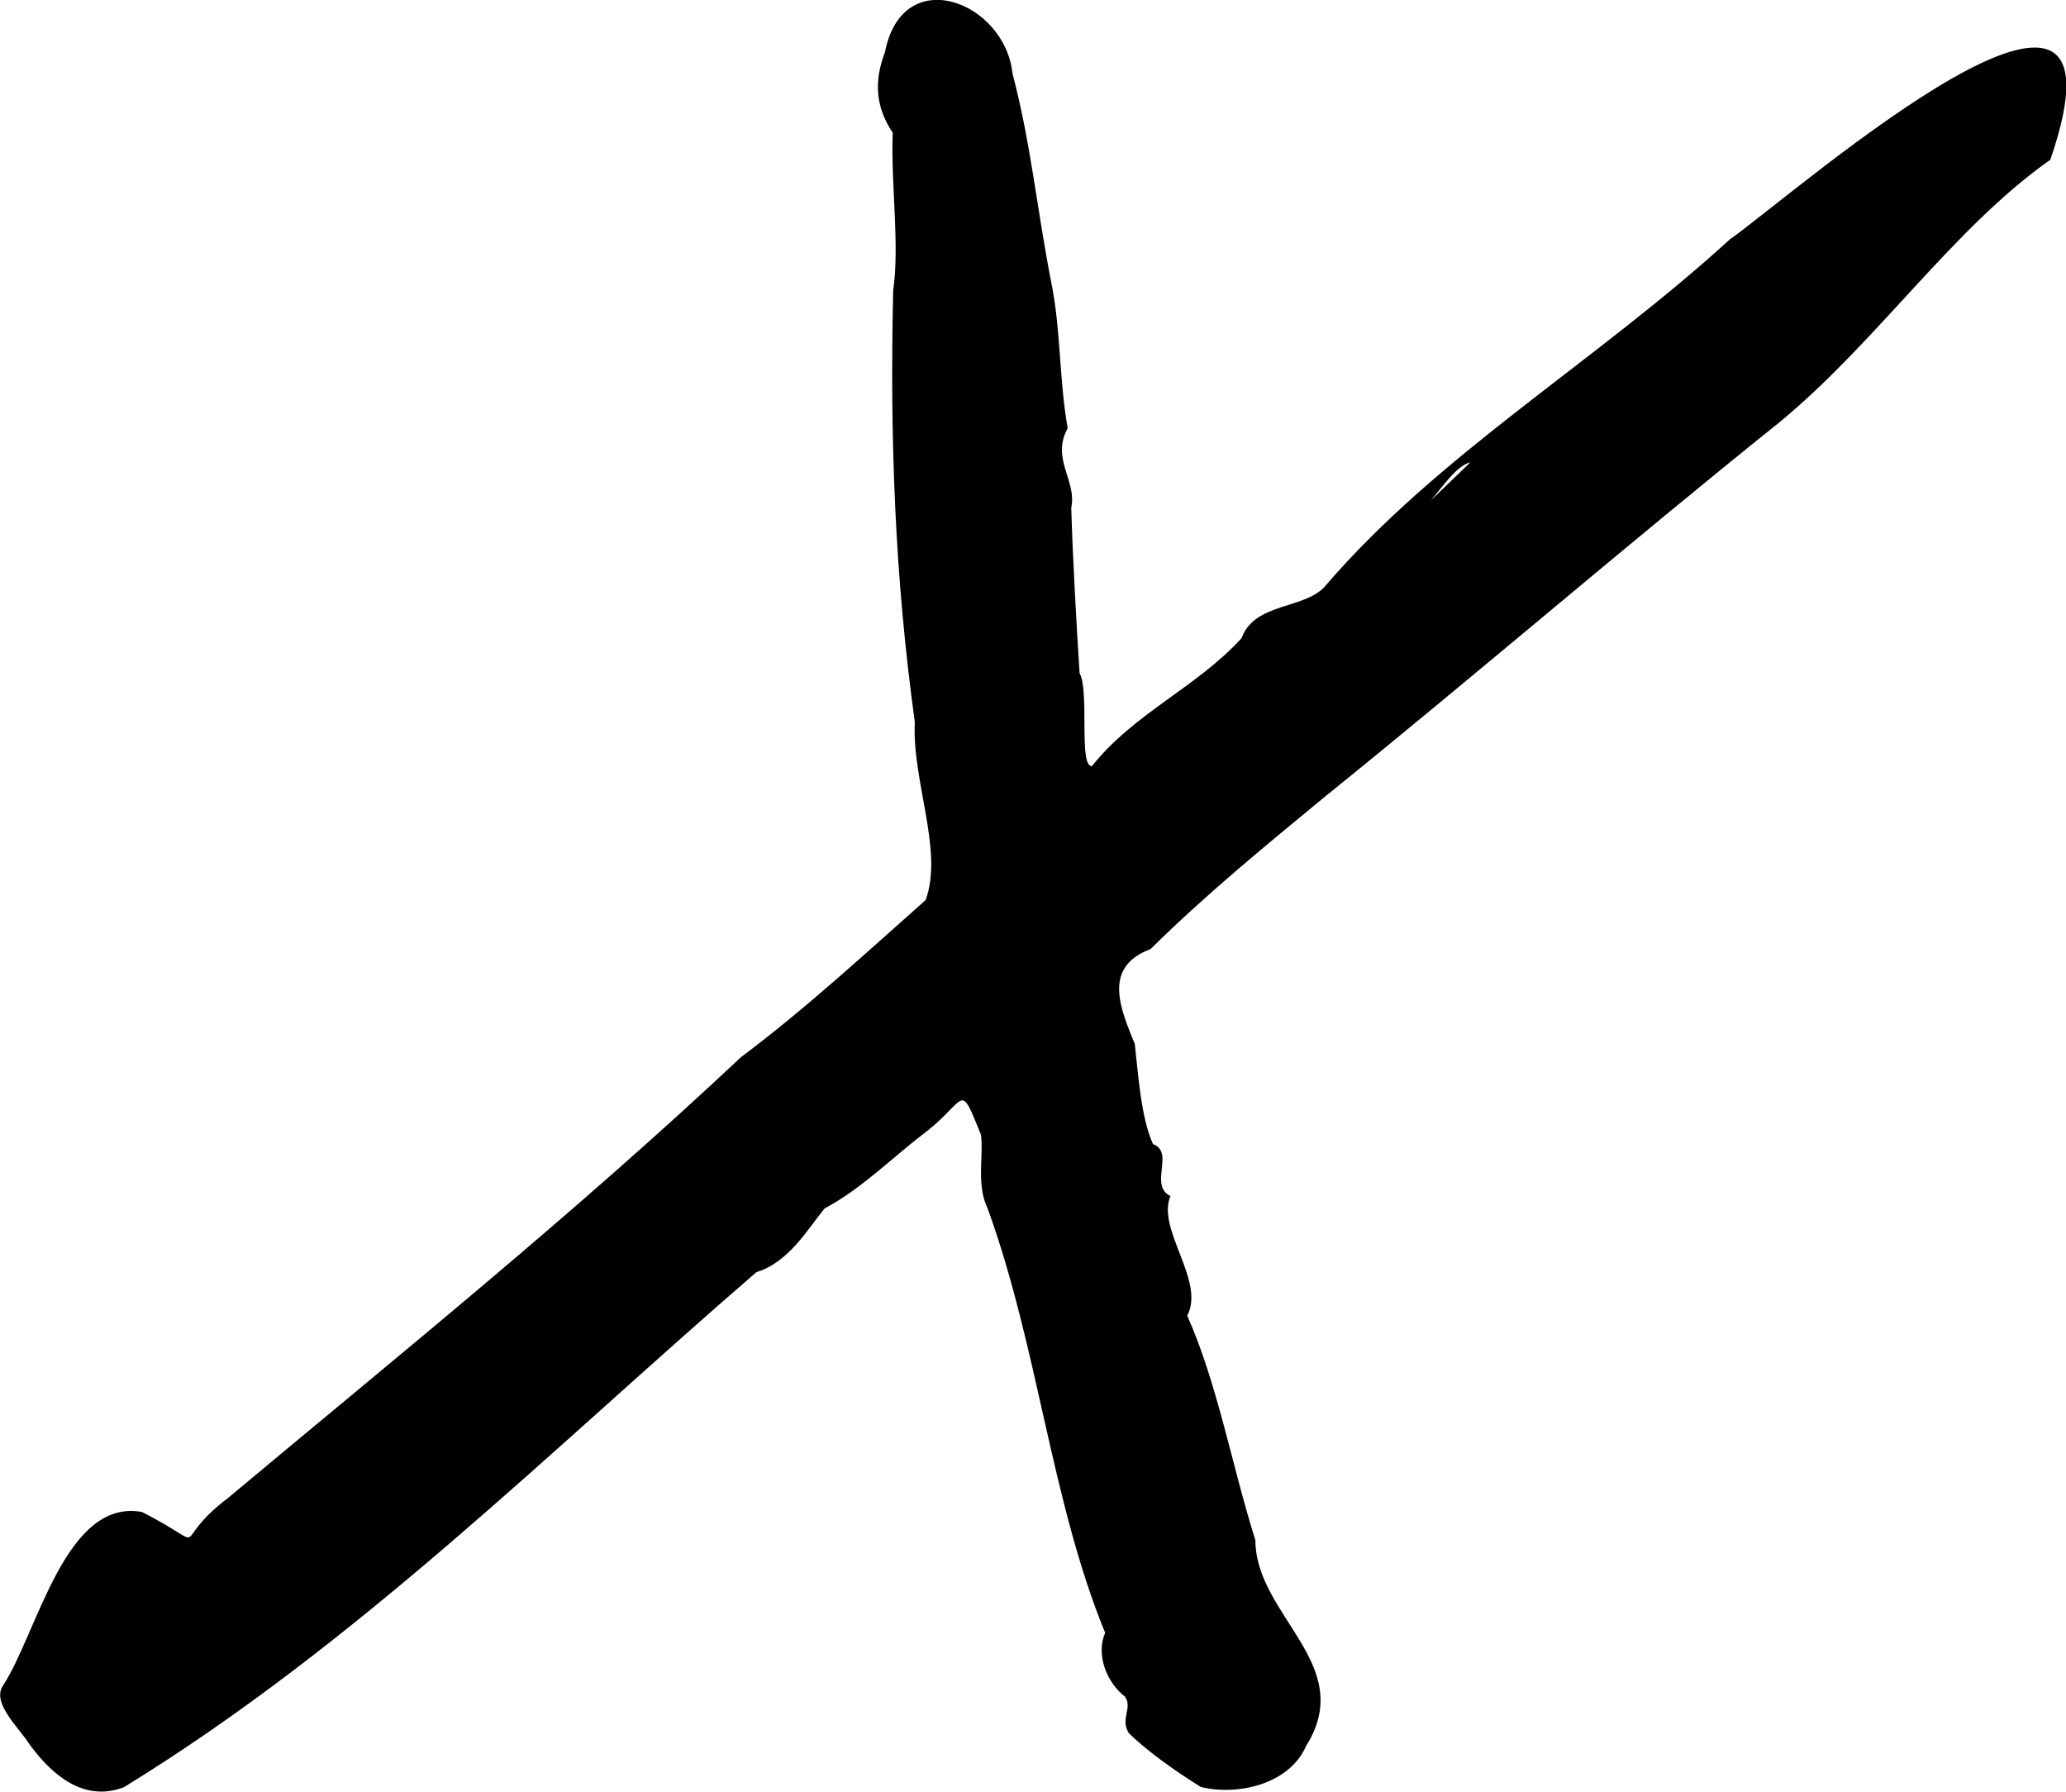 <?xml version="1.0" encoding="UTF-8"?>
<svg id="Layer_2" data-name="Layer 2" xmlns="http://www.w3.org/2000/svg" viewBox="0 0 180.42 156.43">
  <g id="Layer_1-2" data-name="Layer 1">
    <path d="m151.13,20.84c-11.73,10.73-25.45,18.75-35.38,30.3-1.72,2.07-6.2,1.43-7.32,4.57-3.91,4.3-9.41,6.56-13.07,11.18-1.19.08-.2-6.55-1.08-8.11-.29-4.45-.59-9.9-.73-14.44.51-2.39-1.79-4.28-.31-6.95-.75-4.21-.59-8.48-1.4-12.55-1.3-6.6-1.79-12.24-3.42-18.42-.66-6.28-9.6-9.76-11.14-1.86-.98,2.57-.81,4.8.68,7.03-.17,4.56.62,9.72.04,13.79-.3,12.9.15,25.1,1.89,37.66-.26,5.18,2.53,11.25.94,15.55-5.12,4.53-10.48,9.49-16.12,13.71-14.51,13.63-29.61,25.8-44.81,38.5-5.42,4.12-1.01,4.53-7.5,1.21-6.73-1.22-9.12,10.59-12.18,15.23-.92,1.52,1.51,3.68,2.35,5.05,1.87,2.55,4.65,5.11,8.24,3.76,20.46-12.56,37.33-29.51,55.25-44.98,2.82-.85,4.5-3.79,5.95-5.56,3.31-1.76,5.89-4.45,8.96-6.76,3.5-2.79,2.79-4.39,4.7.33.24,1.83-.43,4.36.58,6.43,4.43,12.22,5.54,25.54,10.26,37.05-.82,1.89.12,4.32,1.72,5.56.72.96-.44,1.96.35,3.2,1.65,1.62,4.22,3.43,6.29,4.7,3.12.78,7.71-.18,9.19-3.58,4.48-7.11-4.4-11.33-4.43-17.97-2.07-6.56-3.29-13.61-5.95-19.6,1.6-3.03-2.69-7.52-1.47-10.44-1.91-.97.41-3.81-1.52-4.54-1.06-2.31-1.29-6.17-1.59-8.74-1.26-3.09-2.84-6.71,1.37-8.28,4.82-4.76,9.99-8.99,15.22-13.3,12.85-10.36,26.65-22.24,39.73-32.72,8.55-7.05,15.16-16.95,23.63-22.9,8.16-23.67-21.7,2.41-27.89,6.89Zm-26.18,22.85c.99-1.14,2.3-3.08,3.45-3.32-1.24,1.19-2.47,2.38-3.45,3.32Z"/>
  </g>
</svg>